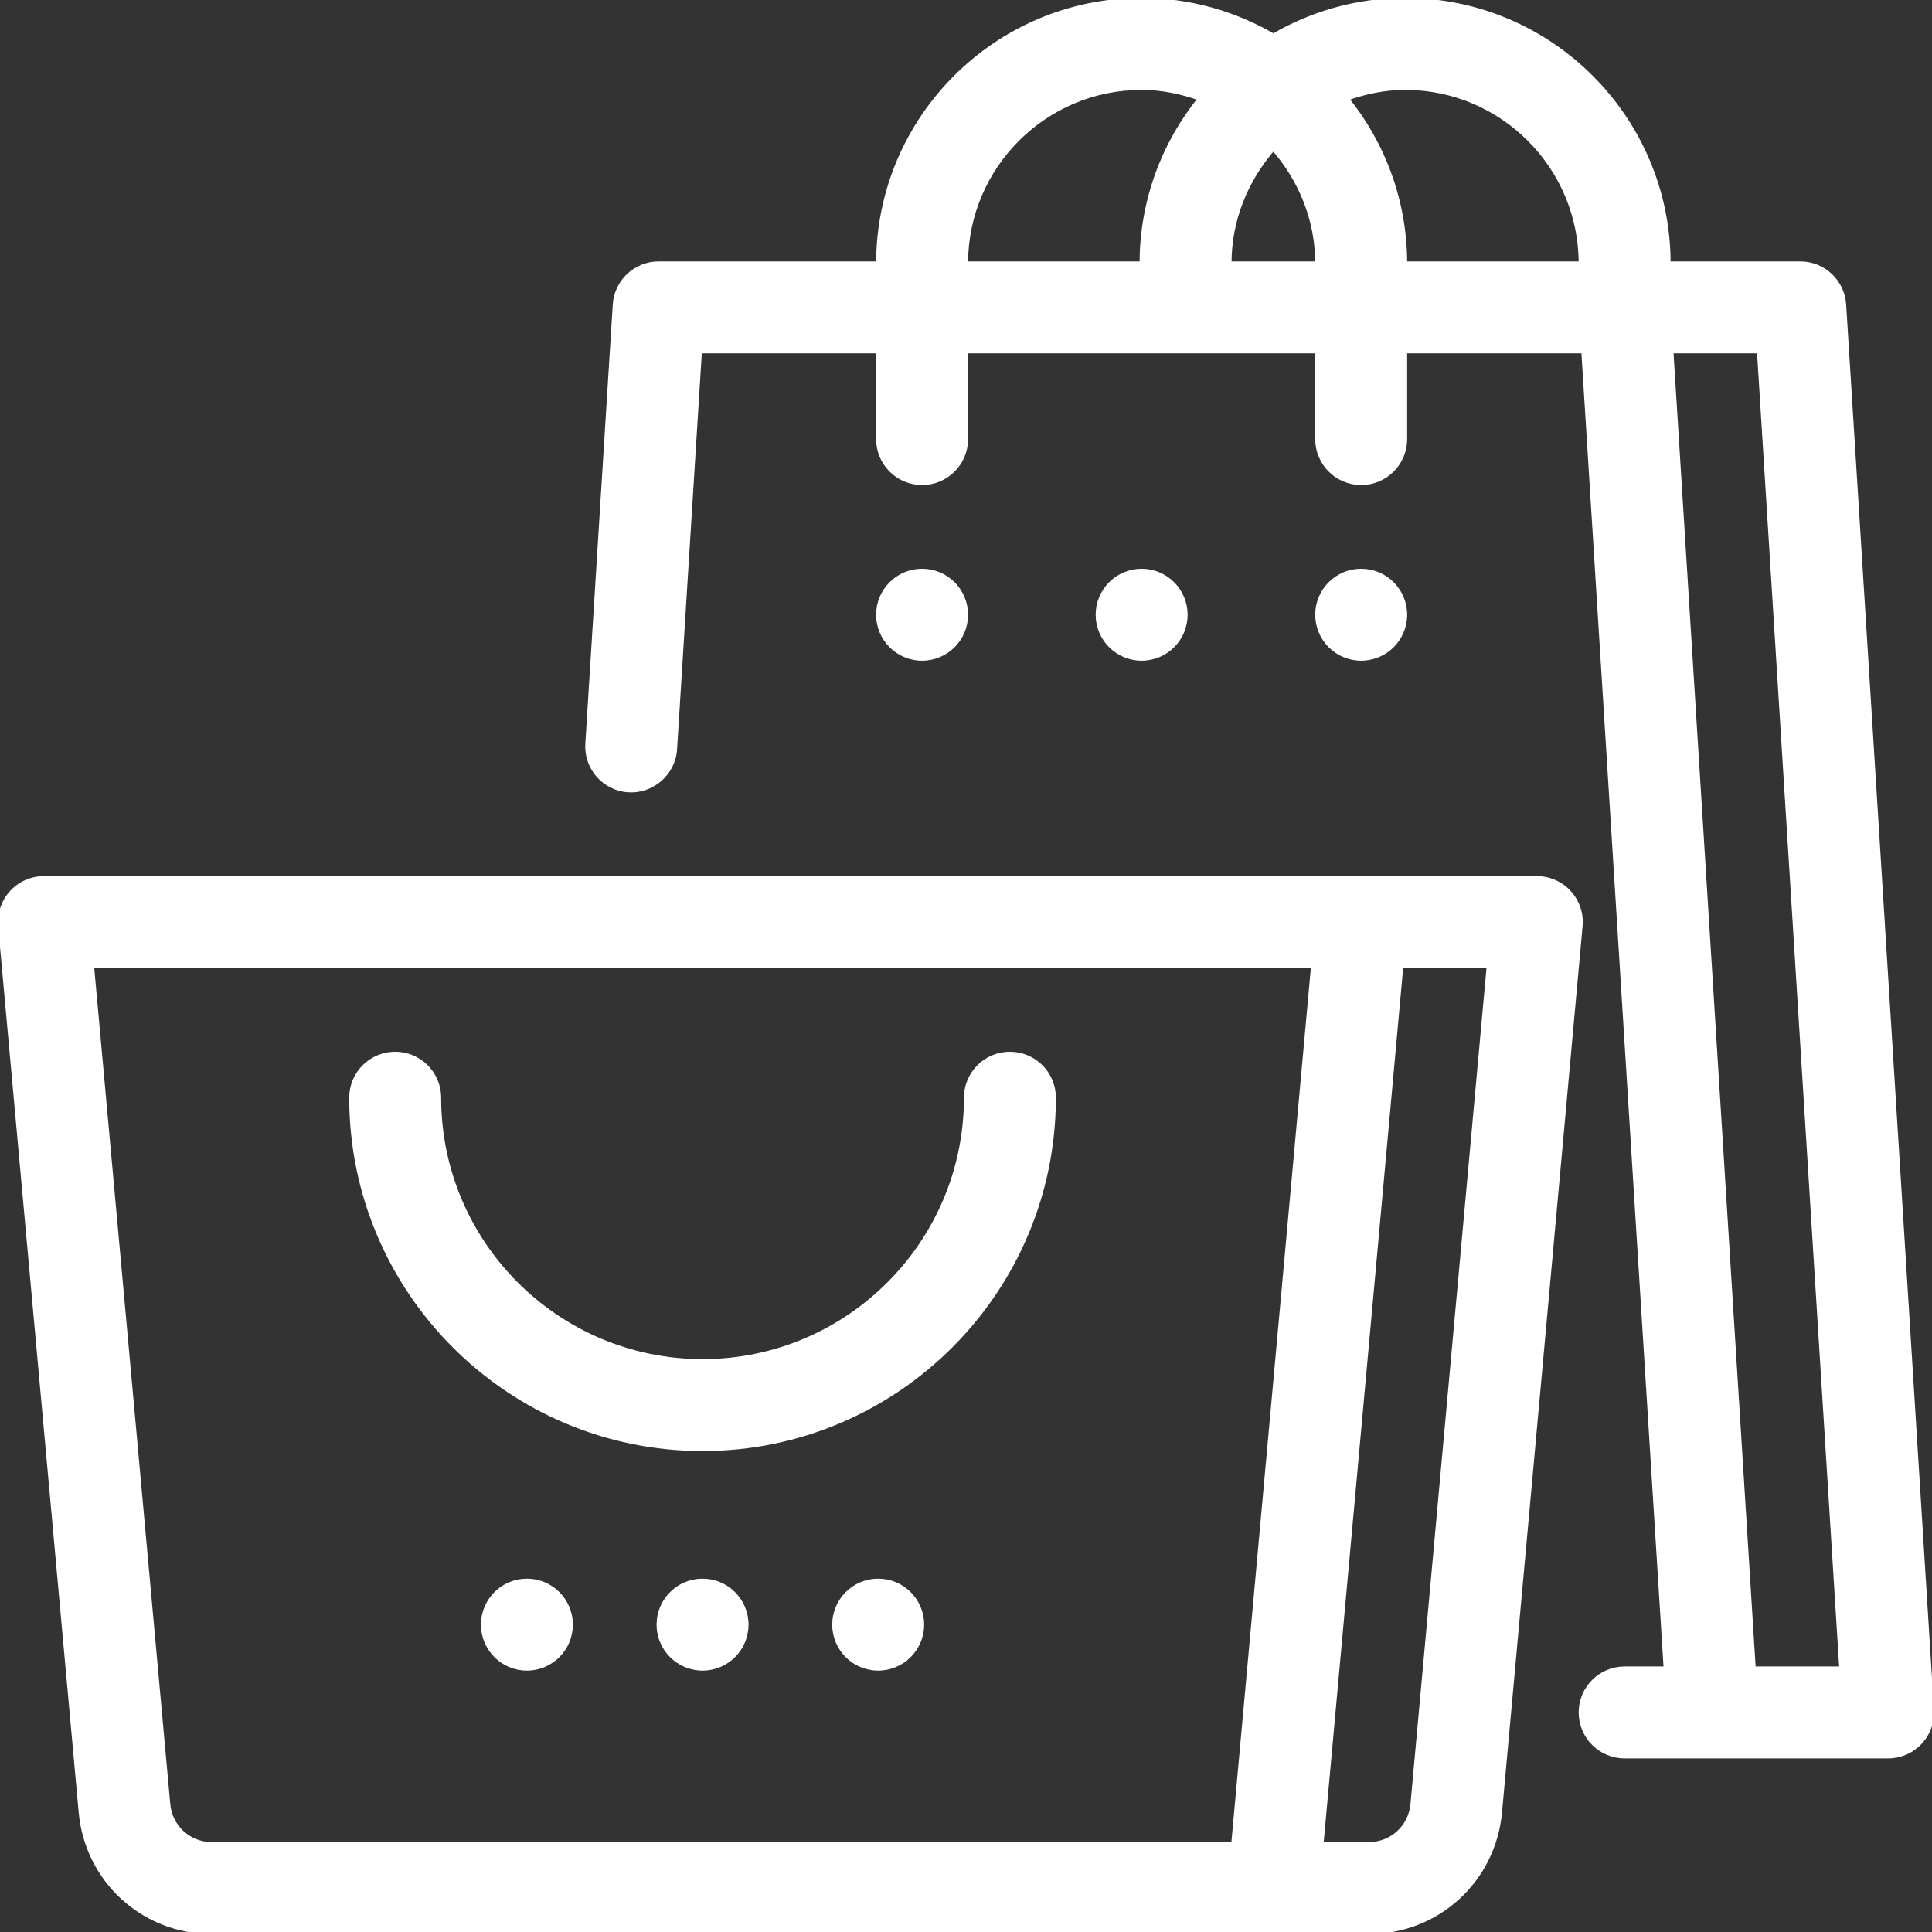 <!DOCTYPE svg PUBLIC "-//W3C//DTD SVG 1.1//EN" "http://www.w3.org/Graphics/SVG/1.1/DTD/svg11.dtd">
<!-- Uploaded to: SVG Repo, www.svgrepo.com, Transformed by: SVG Repo Mixer Tools -->
<svg fill="#ffffff" height="64px" width="64px" version="1.1" id="Layer_1" xmlns="http://www.w3.org/2000/svg" xmlns:xlink="http://www.w3.org/1999/xlink" viewBox="0 0 469.333 469.333" xml:space="preserve" stroke="#ffffff">
<rect x="0" y="0" width="469.333" height="469.333" fill="#333333" stroke="none"/>
<g id="SVGRepo_bgCarrier" stroke-width="0"/>
<g id="SVGRepo_tracerCarrier" stroke-linecap="round" stroke-linejoin="round"/>
<g id="SVGRepo_iconCarrier"> <g> <g> <path d="M381.206,216.8c-2.016-2.208-4.875-3.467-7.872-3.467h-42.667h-320c-2.997,0-5.856,1.259-7.872,3.477 c-2.016,2.208-3.019,5.173-2.752,8.16l19.573,215.275c1.504,16.576,15.211,29.088,31.861,29.088h257.856h23.189 c16.661,0,30.357-12.512,31.861-29.109l19.573-215.264C384.224,221.973,383.232,219.019,381.206,216.8z M299.595,448H51.478 c-5.547,0-10.112-4.171-10.613-9.696L22.347,234.667h296.64L299.595,448z M343.136,438.293c-0.501,5.536-5.067,9.707-10.613,9.707 h-11.509l19.392-213.333h21.248L343.136,438.293z"/> </g> </g> <g> <g> <circle cx="128" cy="394.667" r="10.667"/> </g> </g> <g> <g> <circle cx="170.667" cy="394.667" r="10.667"/> </g> </g> <g> <g> <circle cx="213.334" cy="394.667" r="10.667"/> </g> </g> <g> <g> <path d="M245.334,256c-5.899,0-10.667,4.779-10.667,10.667c0,35.296-28.704,64-64,64s-64-28.704-64-64 c0-5.888-4.768-10.667-10.667-10.667c-5.899,0-10.667,4.779-10.667,10.667c0,47.051,38.283,85.333,85.333,85.333 S256,313.717,256,266.667C256,260.779,251.232,256,245.334,256z"/> </g> </g> <g> <g> <path d="M469.312,415.339L447.979,74.005C447.627,68.384,442.966,64,437.334,64h-32c0-35.296-28.704-64-64-64 c-11.659,0-22.571,3.189-32,8.661C299.904,3.189,288.992,0,277.334,0c-35.296,0-64,28.704-64,64H160 c-5.632,0-10.293,4.384-10.645,10.005l-6.667,106.667c-0.363,5.877,4.107,10.944,9.973,11.307 c5.76,0.363,10.944-4.096,11.317-9.973l6.037-96.672h43.317v21.333c0,5.888,4.768,10.667,10.667,10.667 c5.899,0,10.667-4.779,10.667-10.667V85.333H320v21.333c0,5.888,4.768,10.667,10.667,10.667s10.667-4.779,10.667-10.667V85.333 h43.307l20,320h-9.973c-5.899,0-10.667,4.779-10.667,10.667c0,5.888,4.768,10.667,10.667,10.667H416h42.667 c2.944,0,5.76-1.216,7.765-3.36C468.459,421.163,469.494,418.272,469.312,415.339z M277.334,64h-42.667 c0-23.531,19.136-42.667,42.667-42.667c4.992,0,9.707,1.024,14.165,2.603C282.656,34.912,277.334,48.843,277.334,64z M298.667,64 c0-10.72,4.107-20.416,10.667-27.925C315.894,43.584,320,53.28,320,64H298.667z M341.334,64c0-15.157-5.323-29.088-14.165-40.064 c4.459-1.579,9.173-2.603,14.165-2.603C364.864,21.333,384,40.469,384,64H341.334z M426.016,405.333l-20-320h21.291l20,320 H426.016z"/> </g> </g> <g> <g> <circle cx="224" cy="149.333" r="10.667"/> </g> </g> <g> <g> <circle cx="277.334" cy="149.333" r="10.667"/> </g> </g> <g> <g> <circle cx="330.667" cy="149.333" r="10.667"/> </g> </g> </g>
</svg>